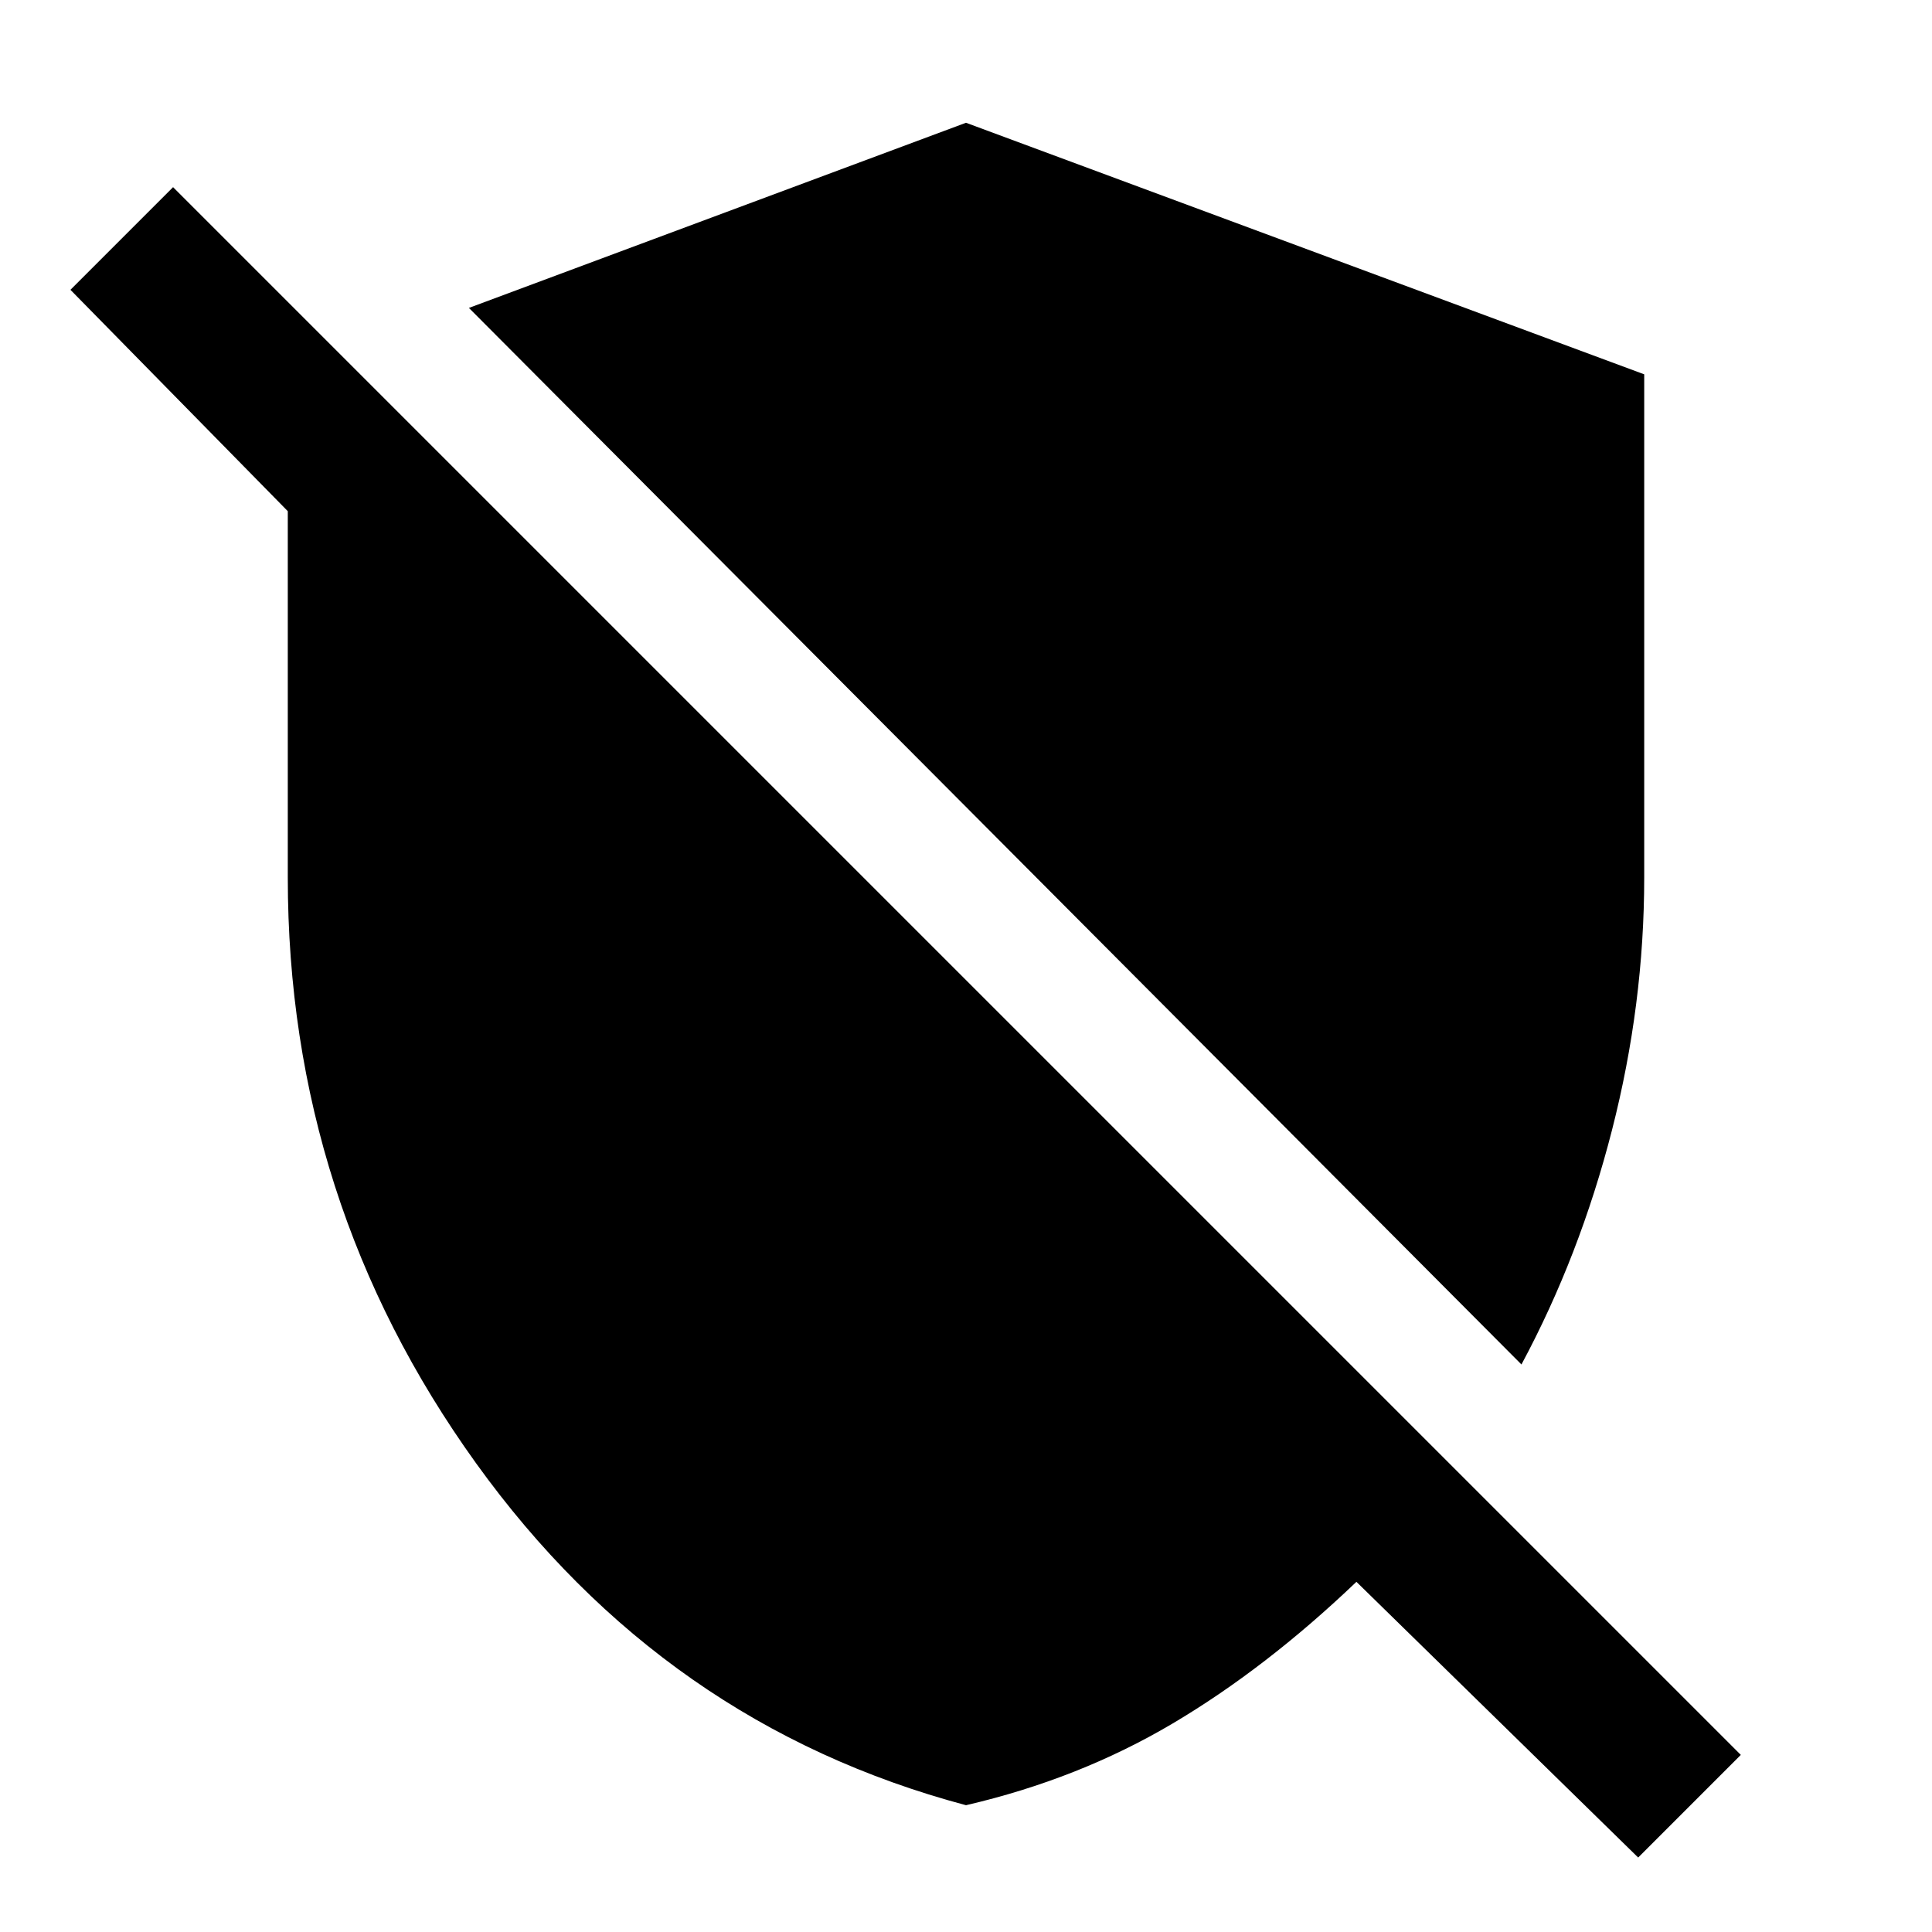 <svg xmlns="http://www.w3.org/2000/svg" height="48" width="48"><path d="M37.8 33.9 11.65 7.65 24 3.05 40.85 9.3v12.5q0 3.15-.8 6.275-.8 3.125-2.25 5.825Zm2.9 12.25-7-6.85q-2.25 2.15-4.575 3.525T24 44.85q-7.5-2-12.175-8.5Q7.15 29.85 7.15 21.8v-9.1l-5.4-5.5L4.3 4.65 43.25 43.6Z"/></svg>